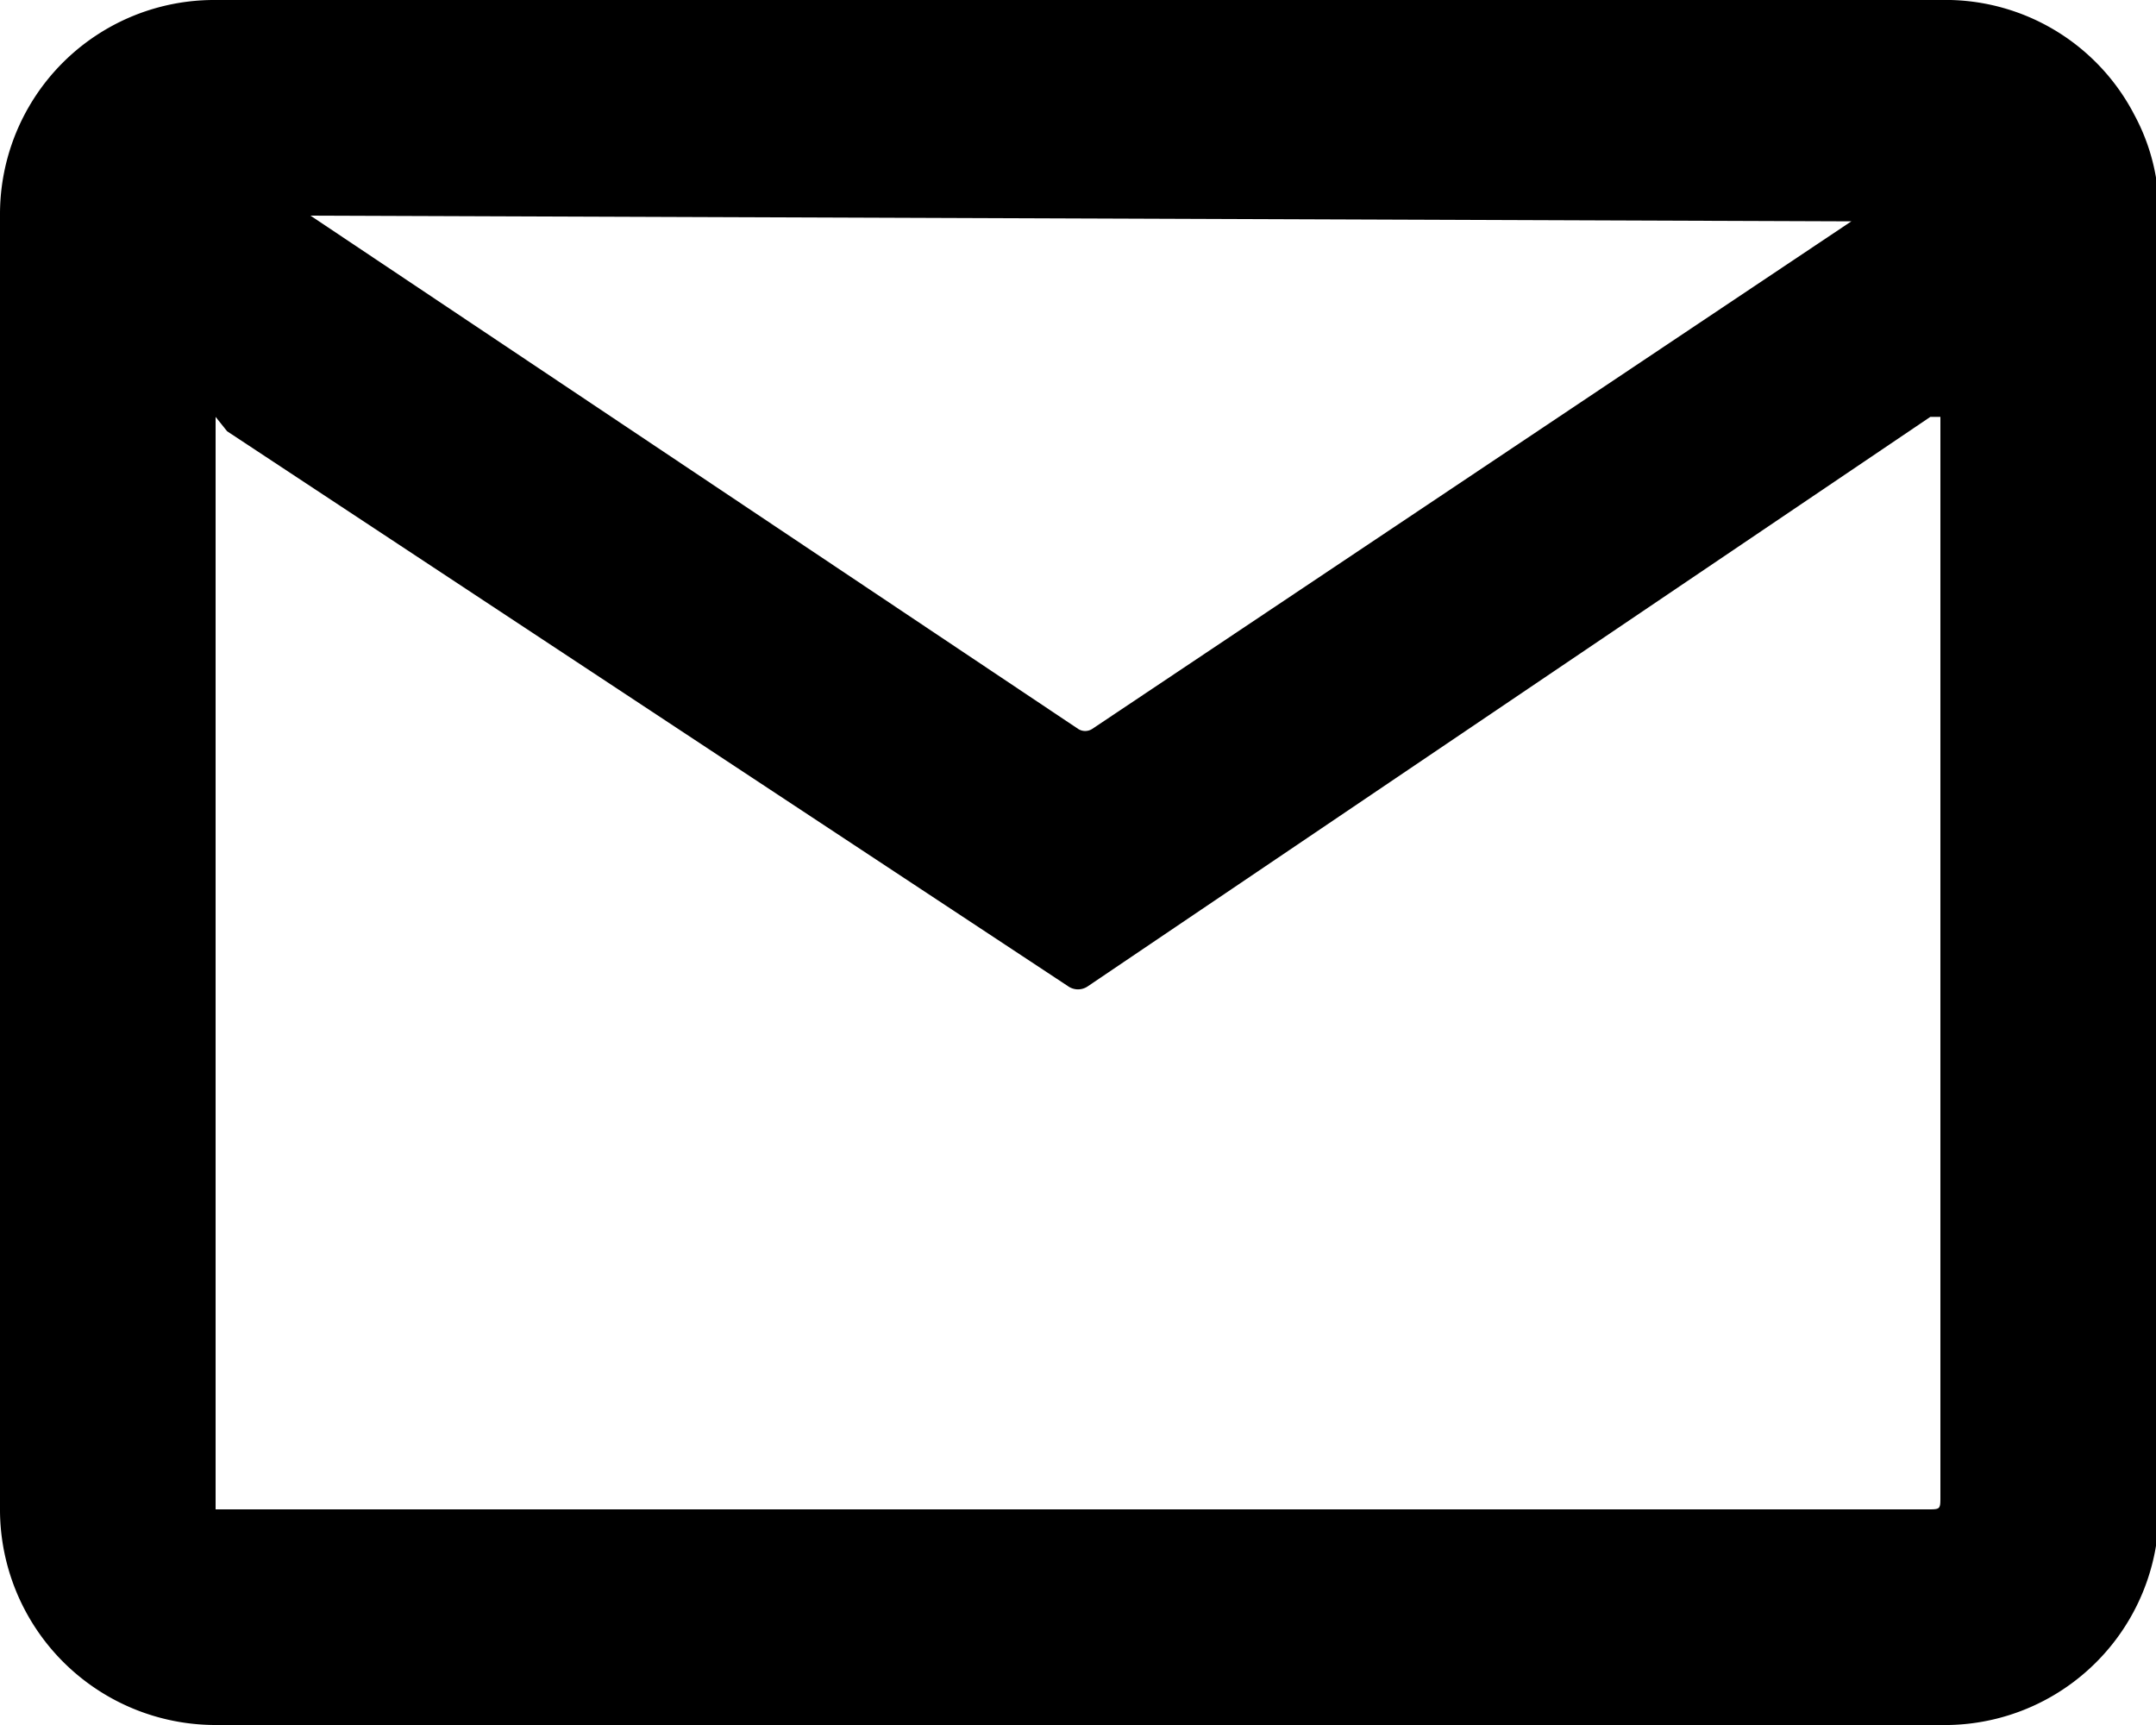 <svg xmlns="http://www.w3.org/2000/svg" viewBox="0 0 15 12"><path d="M7.5 0h6a1.48 1.48 0 0 1 1.35.8 1.42 1.42 0 0 1 .17.7v9A1.49 1.49 0 0 1 13.5 12h-12A1.5 1.5 0 0 1 0 10.49v-9A1.49 1.49 0 0 1 1.5 0h6Zm6 2.9h-.07L7.57 6.86a.12.12 0 0 1-.14 0L1.58 3l-.08-.1v7.6h11.91c.09 0 .09 0 .09-.09V2.9ZM2.11 1.5h.05L7.5 5.07a.09.09 0 0 0 .1 0l5.28-3.53h.06Z"/></svg>